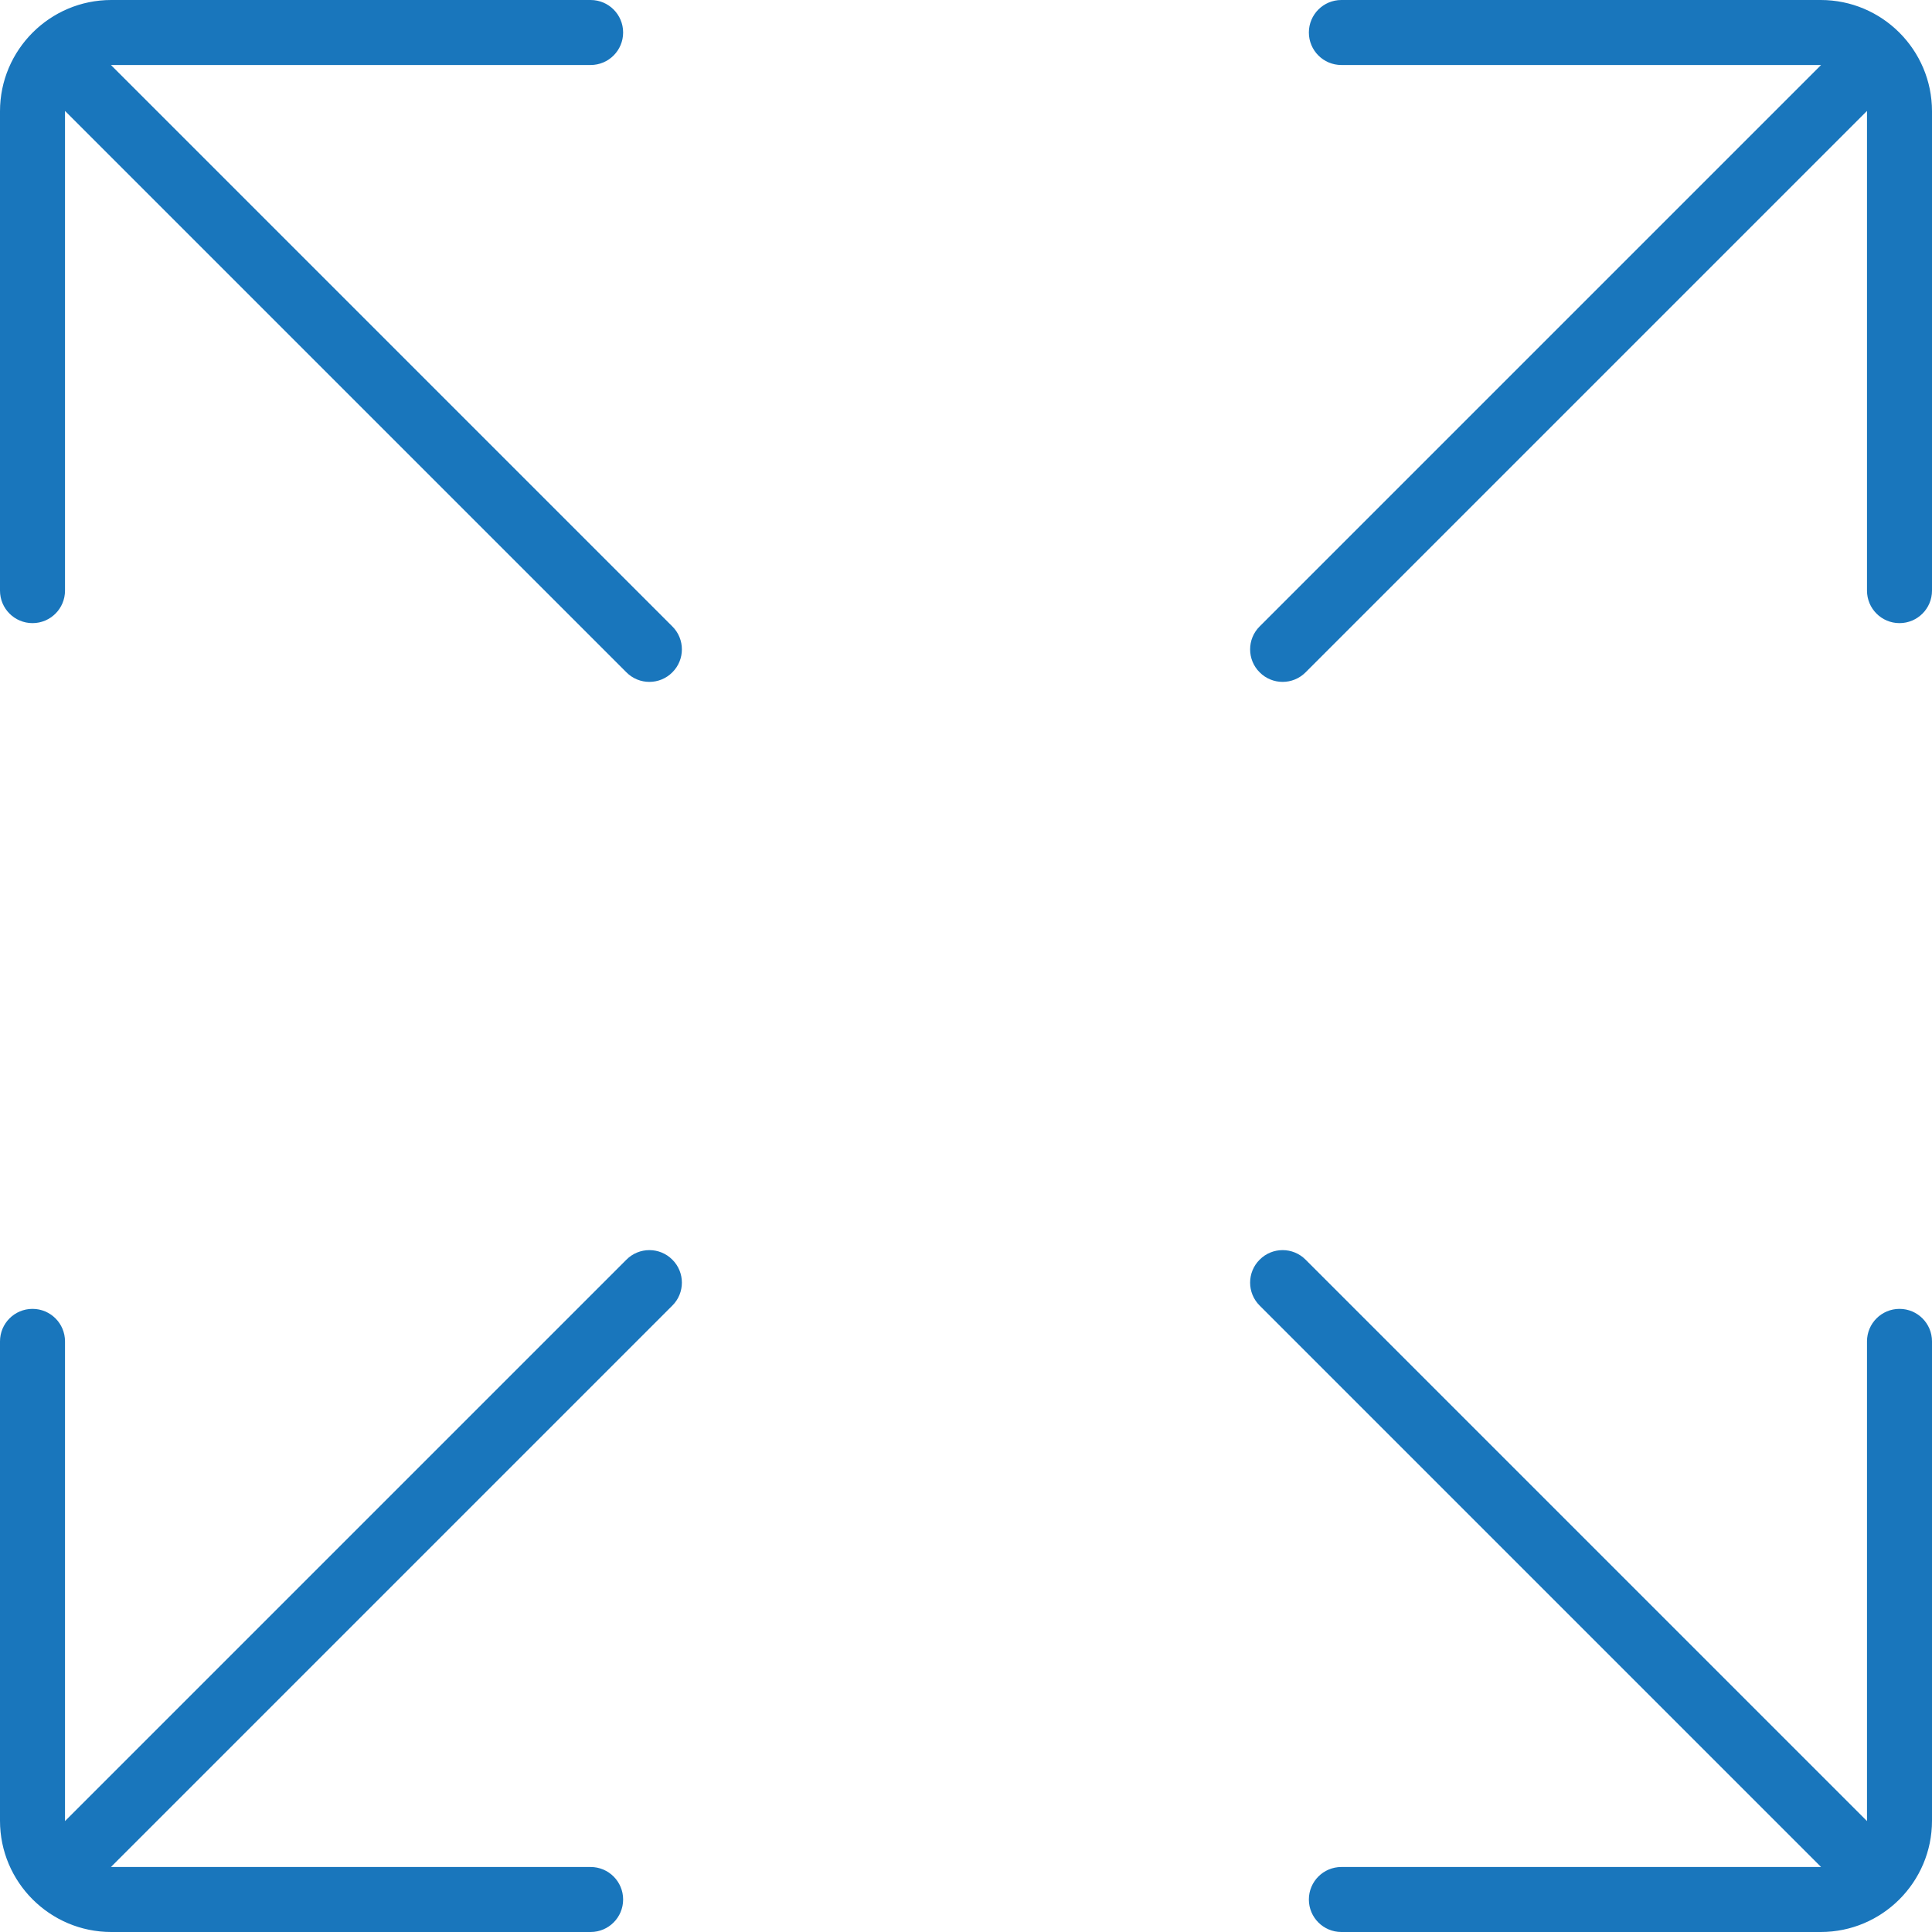 <?xml version="1.0" encoding="UTF-8"?>
<svg width="17px" height="17px" viewBox="0 0 17 17" version="1.1" xmlns="http://www.w3.org/2000/svg" xmlns:xlink="http://www.w3.org/1999/xlink">
    <!-- Generator: Sketch 52 (66869) - http://www.bohemiancoding.com/sketch -->
    <title>96</title>
    <desc>Created with Sketch.</desc>
    <g id="Symbols" stroke="none" stroke-width="1" fill="none" fill-rule="evenodd">
        <g id="Header-Bar-/-Início" transform="translate(-1252, -26)" fill="#1976BC" fill-rule="nonzero">
            <g id="96" transform="translate(1252, 26)">
                <path d="M16.021,0 L11.803,0 C11.645,0 11.517,0.128 11.517,0.286 C11.517,0.444 11.645,0.572 11.803,0.572 L16.021,0.572 C16.022,0.572 16.023,0.572 16.024,0.572 L11.084,5.512 C10.972,5.623 10.972,5.805 11.084,5.916 C11.195,6.028 11.377,6.028 11.488,5.916 L16.428,0.976 C16.428,0.977 16.428,0.978 16.428,0.979 L16.428,5.197 C16.428,5.355 16.556,5.483 16.714,5.483 C16.872,5.483 17,5.355 17,5.197 L17,0.979 C17,0.439 16.561,0 16.021,0 Z" id="Shape"></path>
                <path d="M16.714,11.517 C16.556,11.517 16.428,11.645 16.428,11.803 L16.428,16.021 C16.428,16.022 16.428,16.023 16.428,16.024 L11.488,11.084 C11.377,10.972 11.195,10.972 11.084,11.084 C10.972,11.195 10.972,11.377 11.084,11.488 L16.024,16.428 C16.023,16.428 16.022,16.428 16.021,16.428 L11.803,16.428 C11.645,16.428 11.517,16.556 11.517,16.714 C11.517,16.872 11.645,17 11.803,17 L16.021,17 C16.561,17 17,16.561 17,16.021 L17,11.803 C17,11.645 16.872,11.517 16.714,11.517 Z" id="Shape"></path>
                <path d="M5.483,16.714 C5.483,16.556 5.355,16.428 5.197,16.428 L0.979,16.428 C0.978,16.428 0.977,16.428 0.976,16.428 L5.916,11.488 C6.028,11.377 6.028,11.195 5.916,11.084 C5.805,10.972 5.623,10.972 5.512,11.084 L0.572,16.024 C0.572,16.023 0.572,16.022 0.572,16.021 L0.572,11.803 C0.572,11.645 0.444,11.517 0.286,11.517 C0.128,11.517 0,11.645 0,11.803 L0,16.021 C0,16.561 0.439,17 0.979,17 L5.197,17 C5.355,17 5.483,16.872 5.483,16.714 Z" id="Shape"></path>
                <path d="M5.197,0.572 C5.355,0.572 5.483,0.444 5.483,0.286 C5.483,0.128 5.355,0 5.197,0 L0.979,0 C0.439,0 0,0.439 0,0.979 L0,5.197 C0,5.355 0.128,5.483 0.286,5.483 C0.444,5.483 0.572,5.355 0.572,5.197 L0.572,0.979 C0.572,0.978 0.572,0.977 0.572,0.976 L5.512,5.916 C5.623,6.028 5.805,6.028 5.916,5.916 C6.028,5.805 6.028,5.623 5.916,5.512 L0.976,0.572 C0.977,0.572 0.978,0.572 0.979,0.572 L5.197,0.572 Z" id="Shape"></path>
            </g>
        </g>
    </g>
</svg>